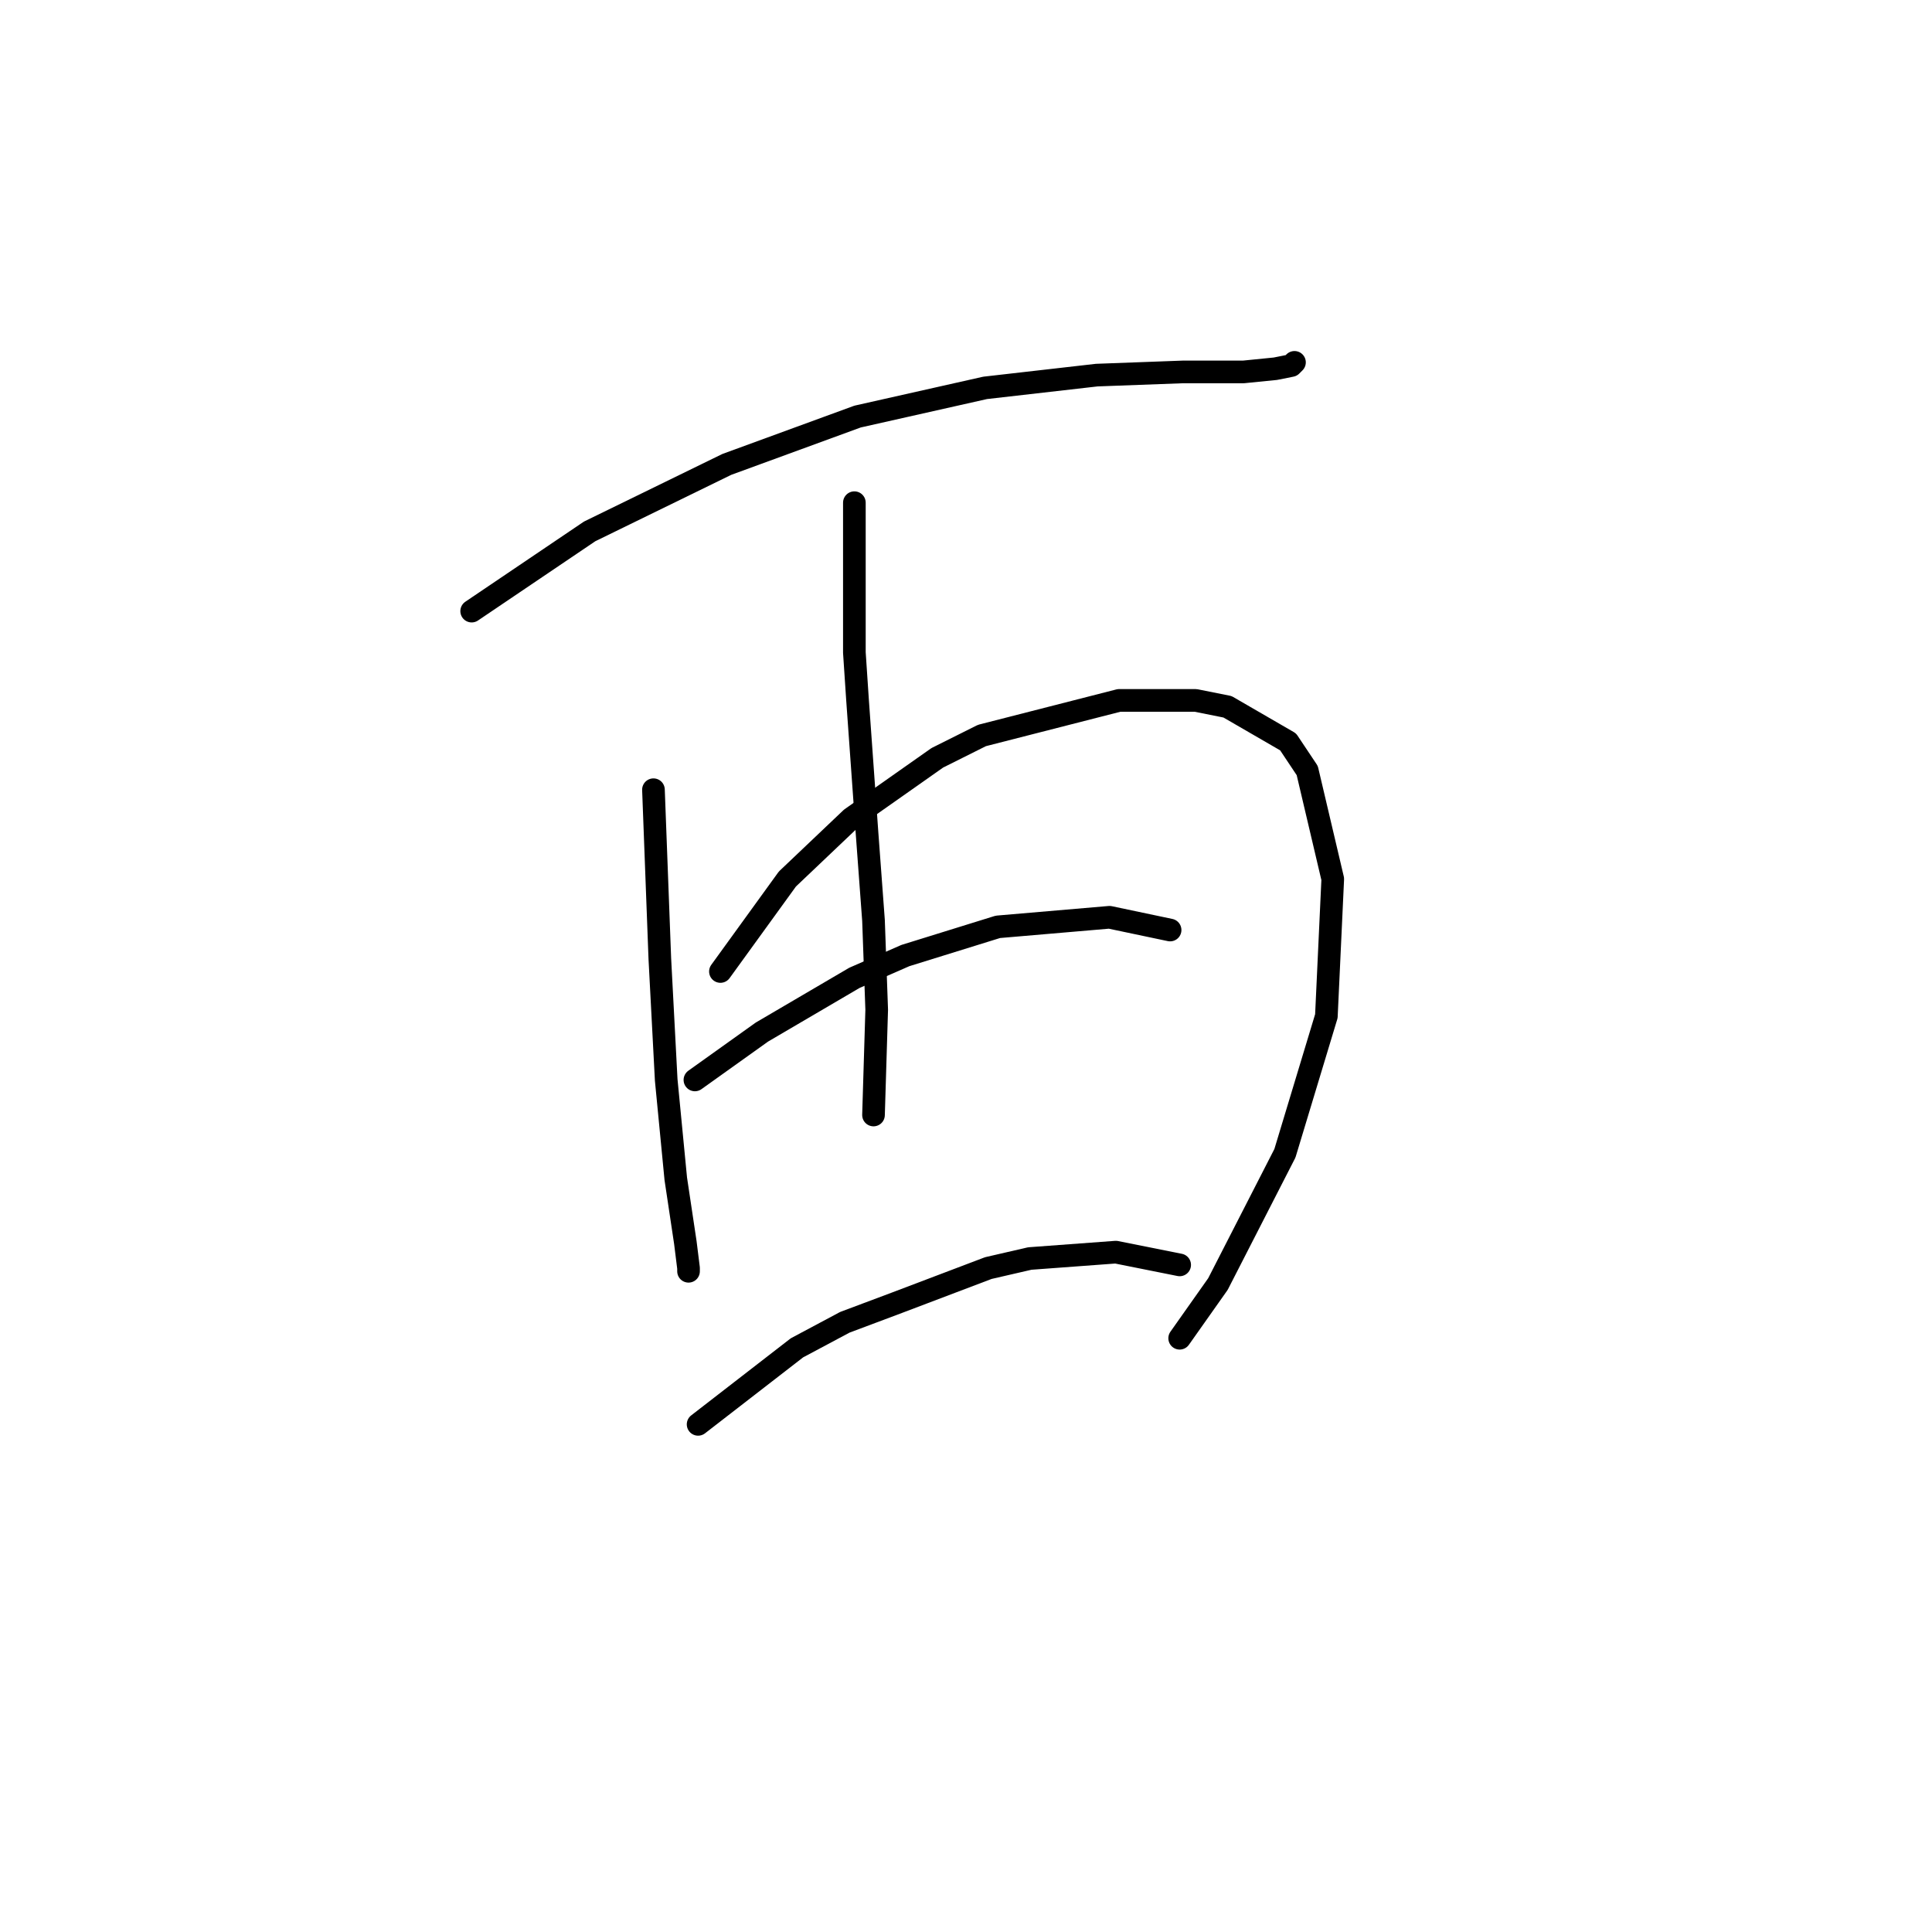 <?xml version="1.0" standalone="no"?>
    <svg width="256" height="256" xmlns="http://www.w3.org/2000/svg" version="1.1">
    <polyline stroke="black" stroke-width="3" stroke-linecap="round" fill="transparent" stroke-linejoin="round" points="62.499 80.976 78.134 70.411 96.305 61.537 113.631 55.198 130.535 51.395 145.325 49.705 156.735 49.282 164.764 49.282 168.99 48.859 171.103 48.437 171.526 48.014 171.526 48.014 " />
        <polyline stroke="black" stroke-width="3" stroke-linecap="round" fill="transparent" stroke-linejoin="round" points="86.586 104.641 87.431 127.038 88.276 143.096 89.544 156.196 90.812 164.648 91.234 168.028 91.234 168.451 91.234 168.451 " />
        <polyline stroke="black" stroke-width="3" stroke-linecap="round" fill="transparent" stroke-linejoin="round" points="95.46 128.728 104.335 116.473 112.786 108.444 124.196 100.415 130.112 97.457 148.283 92.808 158.425 92.808 162.651 93.653 170.68 98.302 173.216 102.105 176.597 116.473 175.751 134.644 170.258 152.815 161.384 170.141 156.312 177.325 156.312 177.325 " />
        <polyline stroke="black" stroke-width="3" stroke-linecap="round" fill="transparent" stroke-linejoin="round" points="113.209 66.608 113.209 82.244 113.209 86.469 113.631 92.808 114.477 104.641 114.899 110.557 115.744 121.967 116.167 133.799 115.744 147.744 115.744 147.744 " />
        <polyline stroke="black" stroke-width="3" stroke-linecap="round" fill="transparent" stroke-linejoin="round" points="92.08 143.096 100.954 136.757 113.209 129.573 119.97 126.615 132.225 122.812 147.016 121.544 155.045 123.234 155.045 123.234 " />
        <polyline stroke="black" stroke-width="3" stroke-linecap="round" fill="transparent" stroke-linejoin="round" points="92.502 188.735 105.602 178.593 111.941 175.212 118.702 172.677 130.957 168.028 136.451 166.761 147.861 165.915 156.312 167.606 156.312 167.606 " />
        </svg>